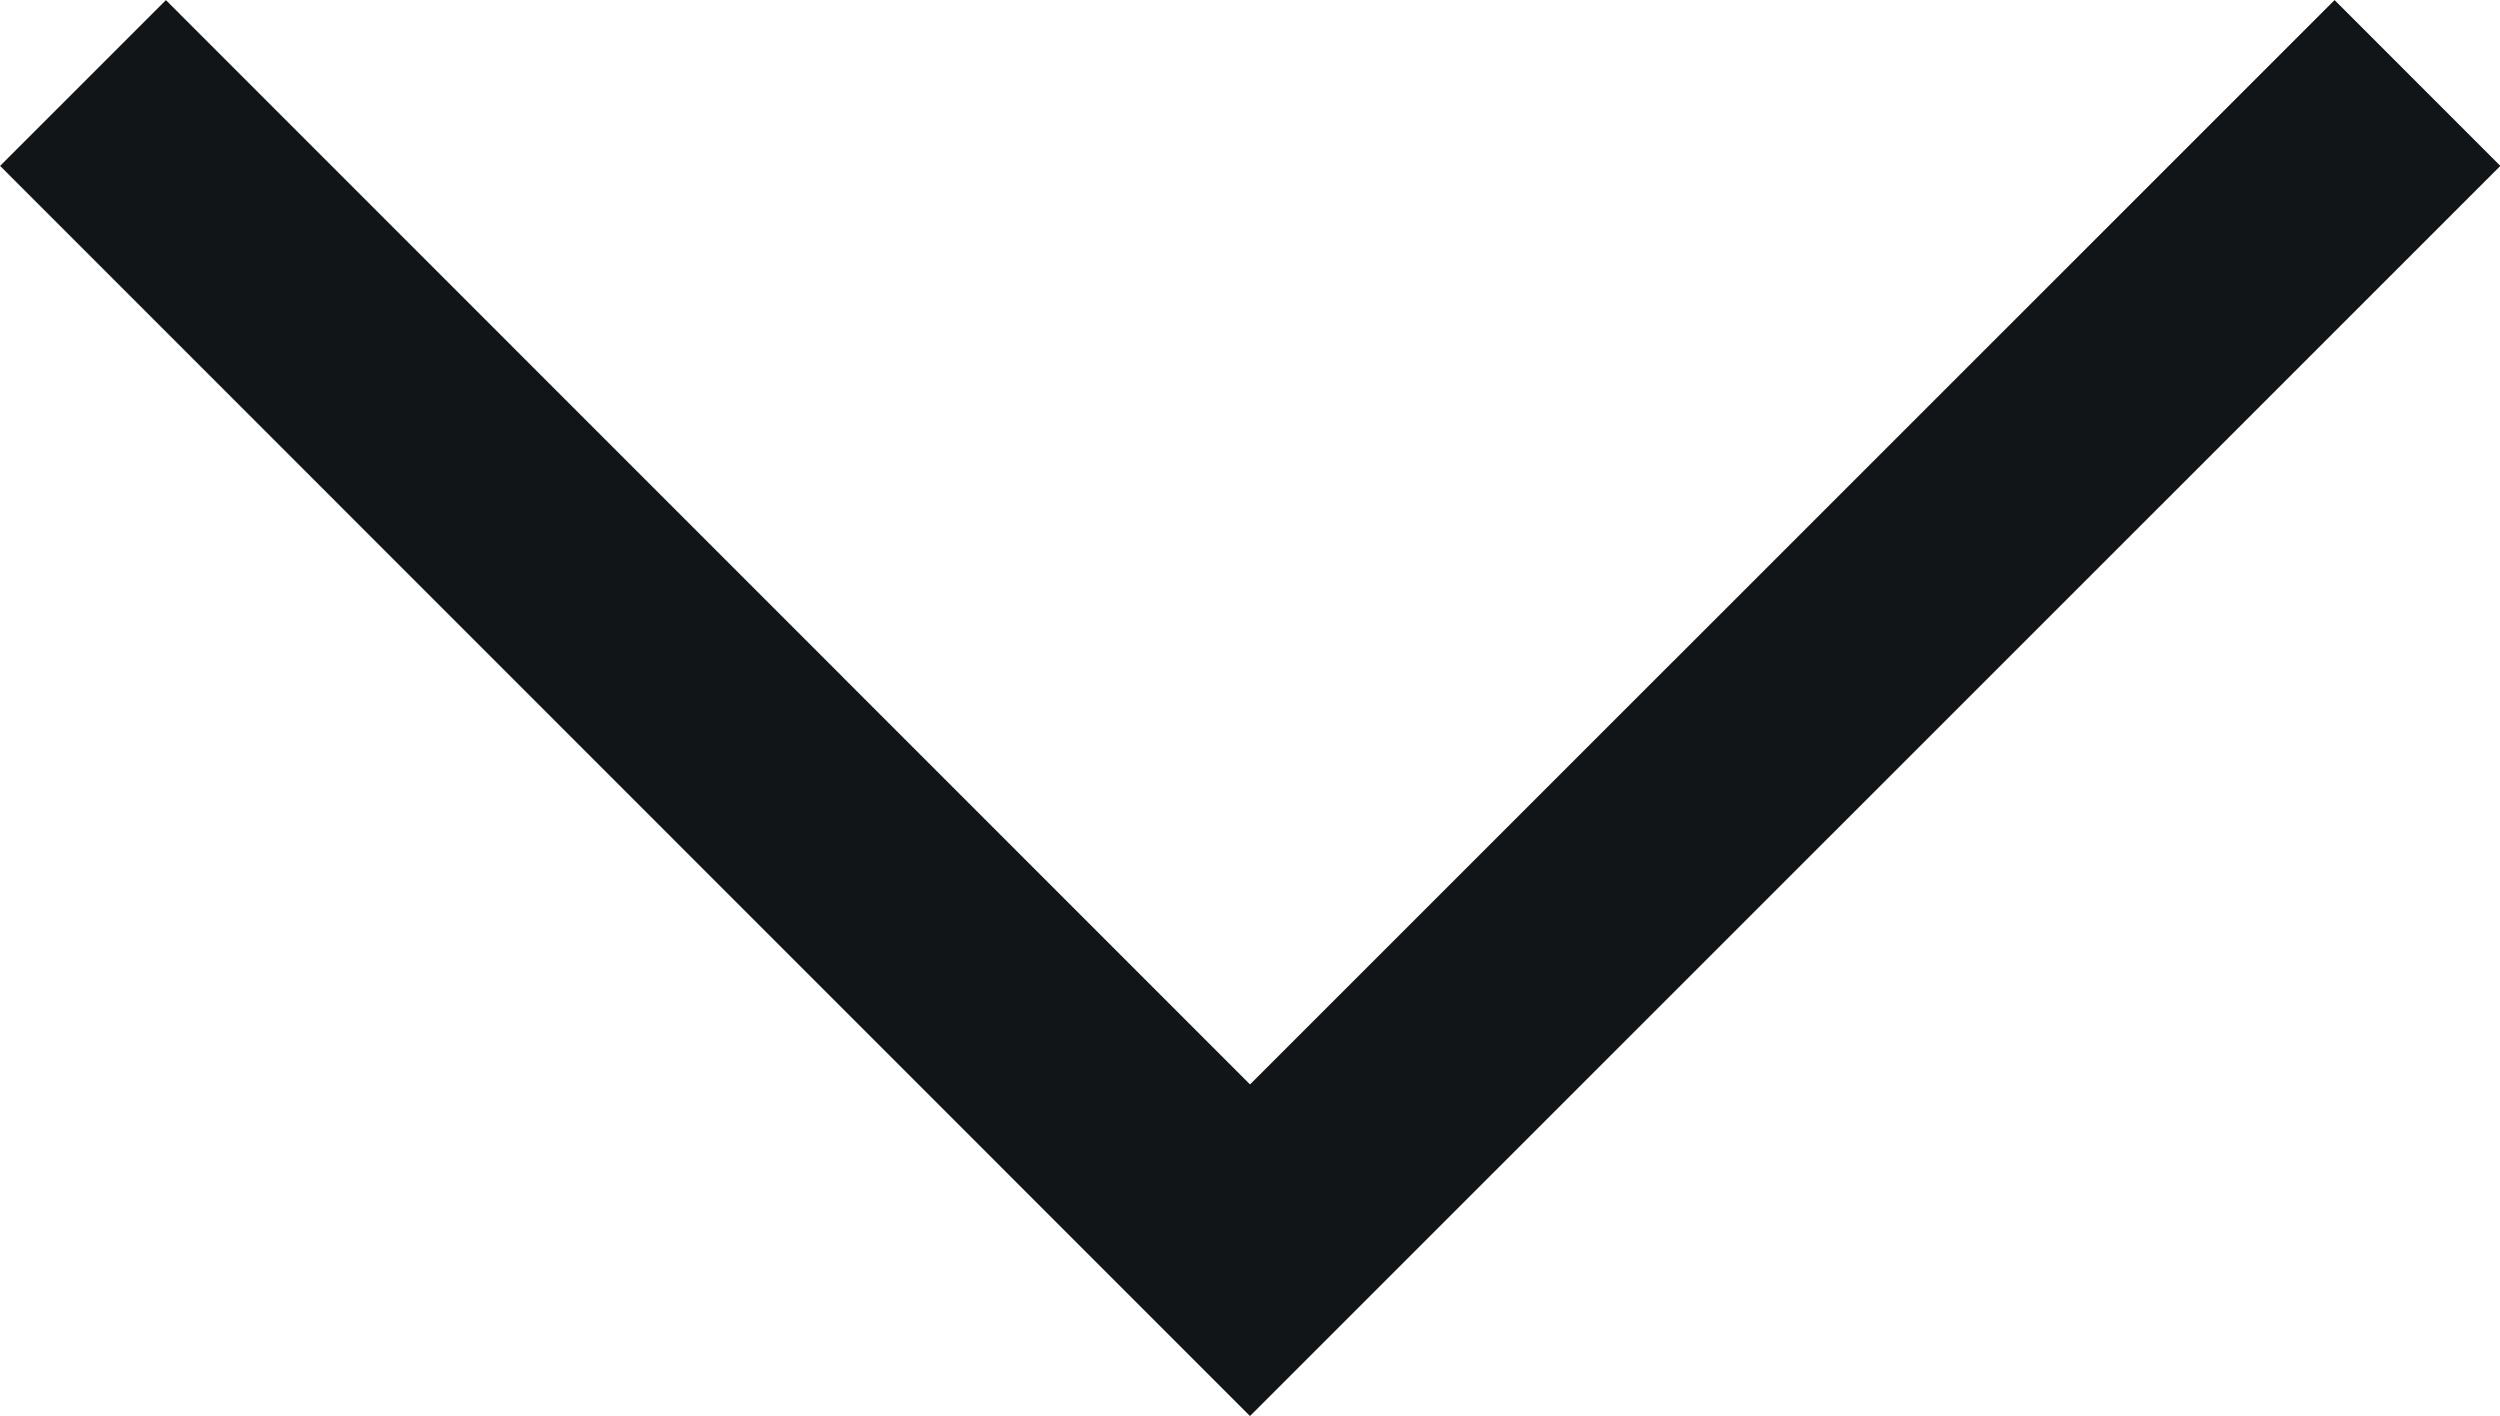 <svg xmlns="http://www.w3.org/2000/svg" width="10.662" height="6.038" viewBox="0 0 10.662 6.038">
  <path id="arrow" d="M18053.879,155.452l4.977,4.978,4.979-4.978" transform="translate(-18053.525 -155.098)" fill="none" stroke="#111517" stroke-width="1"/>
</svg>
